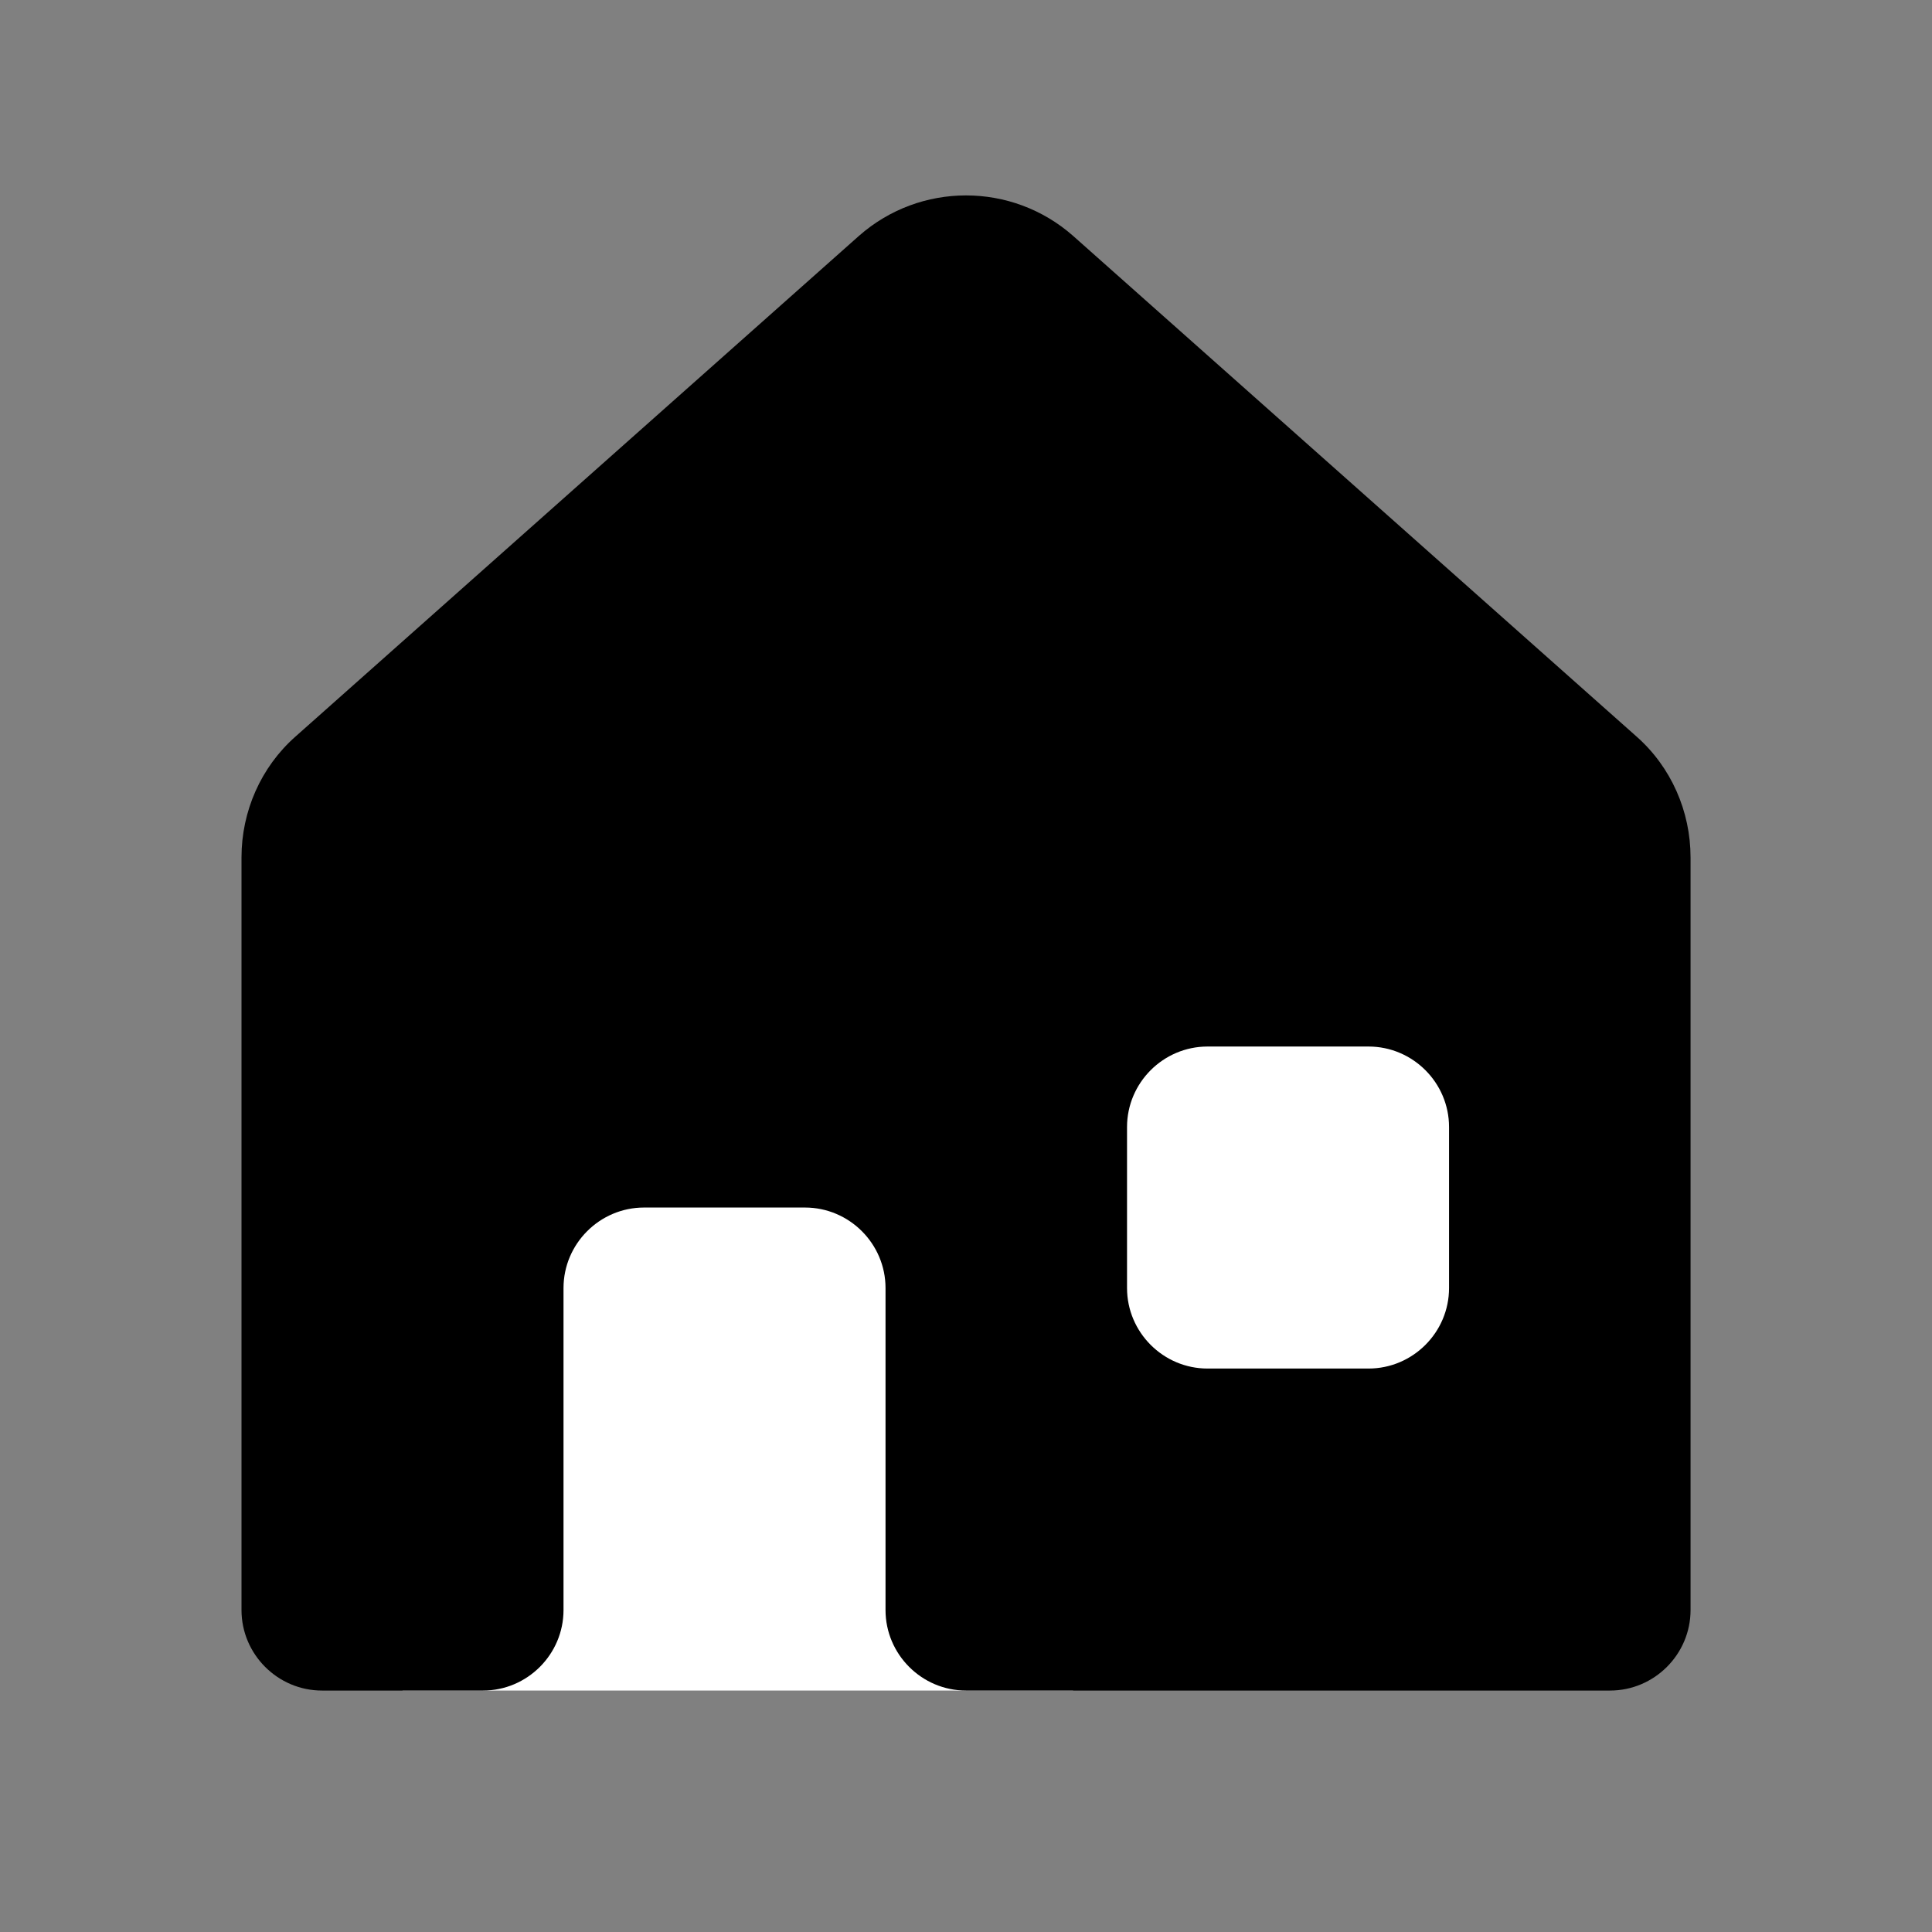 <svg xmlns="http://www.w3.org/2000/svg" xmlns:xlink="http://www.w3.org/1999/xlink" viewBox="0,0,256,256" width="24px" height="24px" fill-rule="nonzero"><rect x="0" y="0" width="256" height="256" fill="#808080" stroke="none"/><g fill="none" fill-rule="nonzero" stroke="none" stroke-width="1" stroke-linecap="butt" stroke-linejoin="miter" stroke-miterlimit="10" stroke-dasharray="" stroke-dashoffset="0" font-family="none" font-weight="none" font-size="none" text-anchor="none" style="mix-blend-mode: normal"><g transform="scale(10.667,10.667)"><rect x="5" y="13.226" width="8.33" height="7.774" fill="#ffffff"></rect><path d="M21,10.65v9.35c0,0.55 -0.45,1 -1,1h-8c-0.55,0 -1,-0.45 -1,-1v-4c0,-0.55 -0.45,-1 -1,-1h-2c-0.55,0 -1,0.45 -1,1v4c0,0.55 -0.45,1 -1,1h-2c-0.55,0 -1,-0.45 -1,-1v-9.35c0,-0.57 0.24,-1.12 0.67,-1.5l7,-6.22c0.76,-0.67 1.9,-0.67 2.66,0l7,6.22c0.43,0.38 0.67,0.93 0.67,1.5z" fill="#000000"></path><path d="M18,14v2c0,0.55 -0.45,1 -1,1h-2c-0.55,0 -1,-0.45 -1,-1v-2c0,-0.55 0.45,-1 1,-1h2c0.55,0 1,0.45 1,1z" fill="#ffffff"></path></g></g></svg>